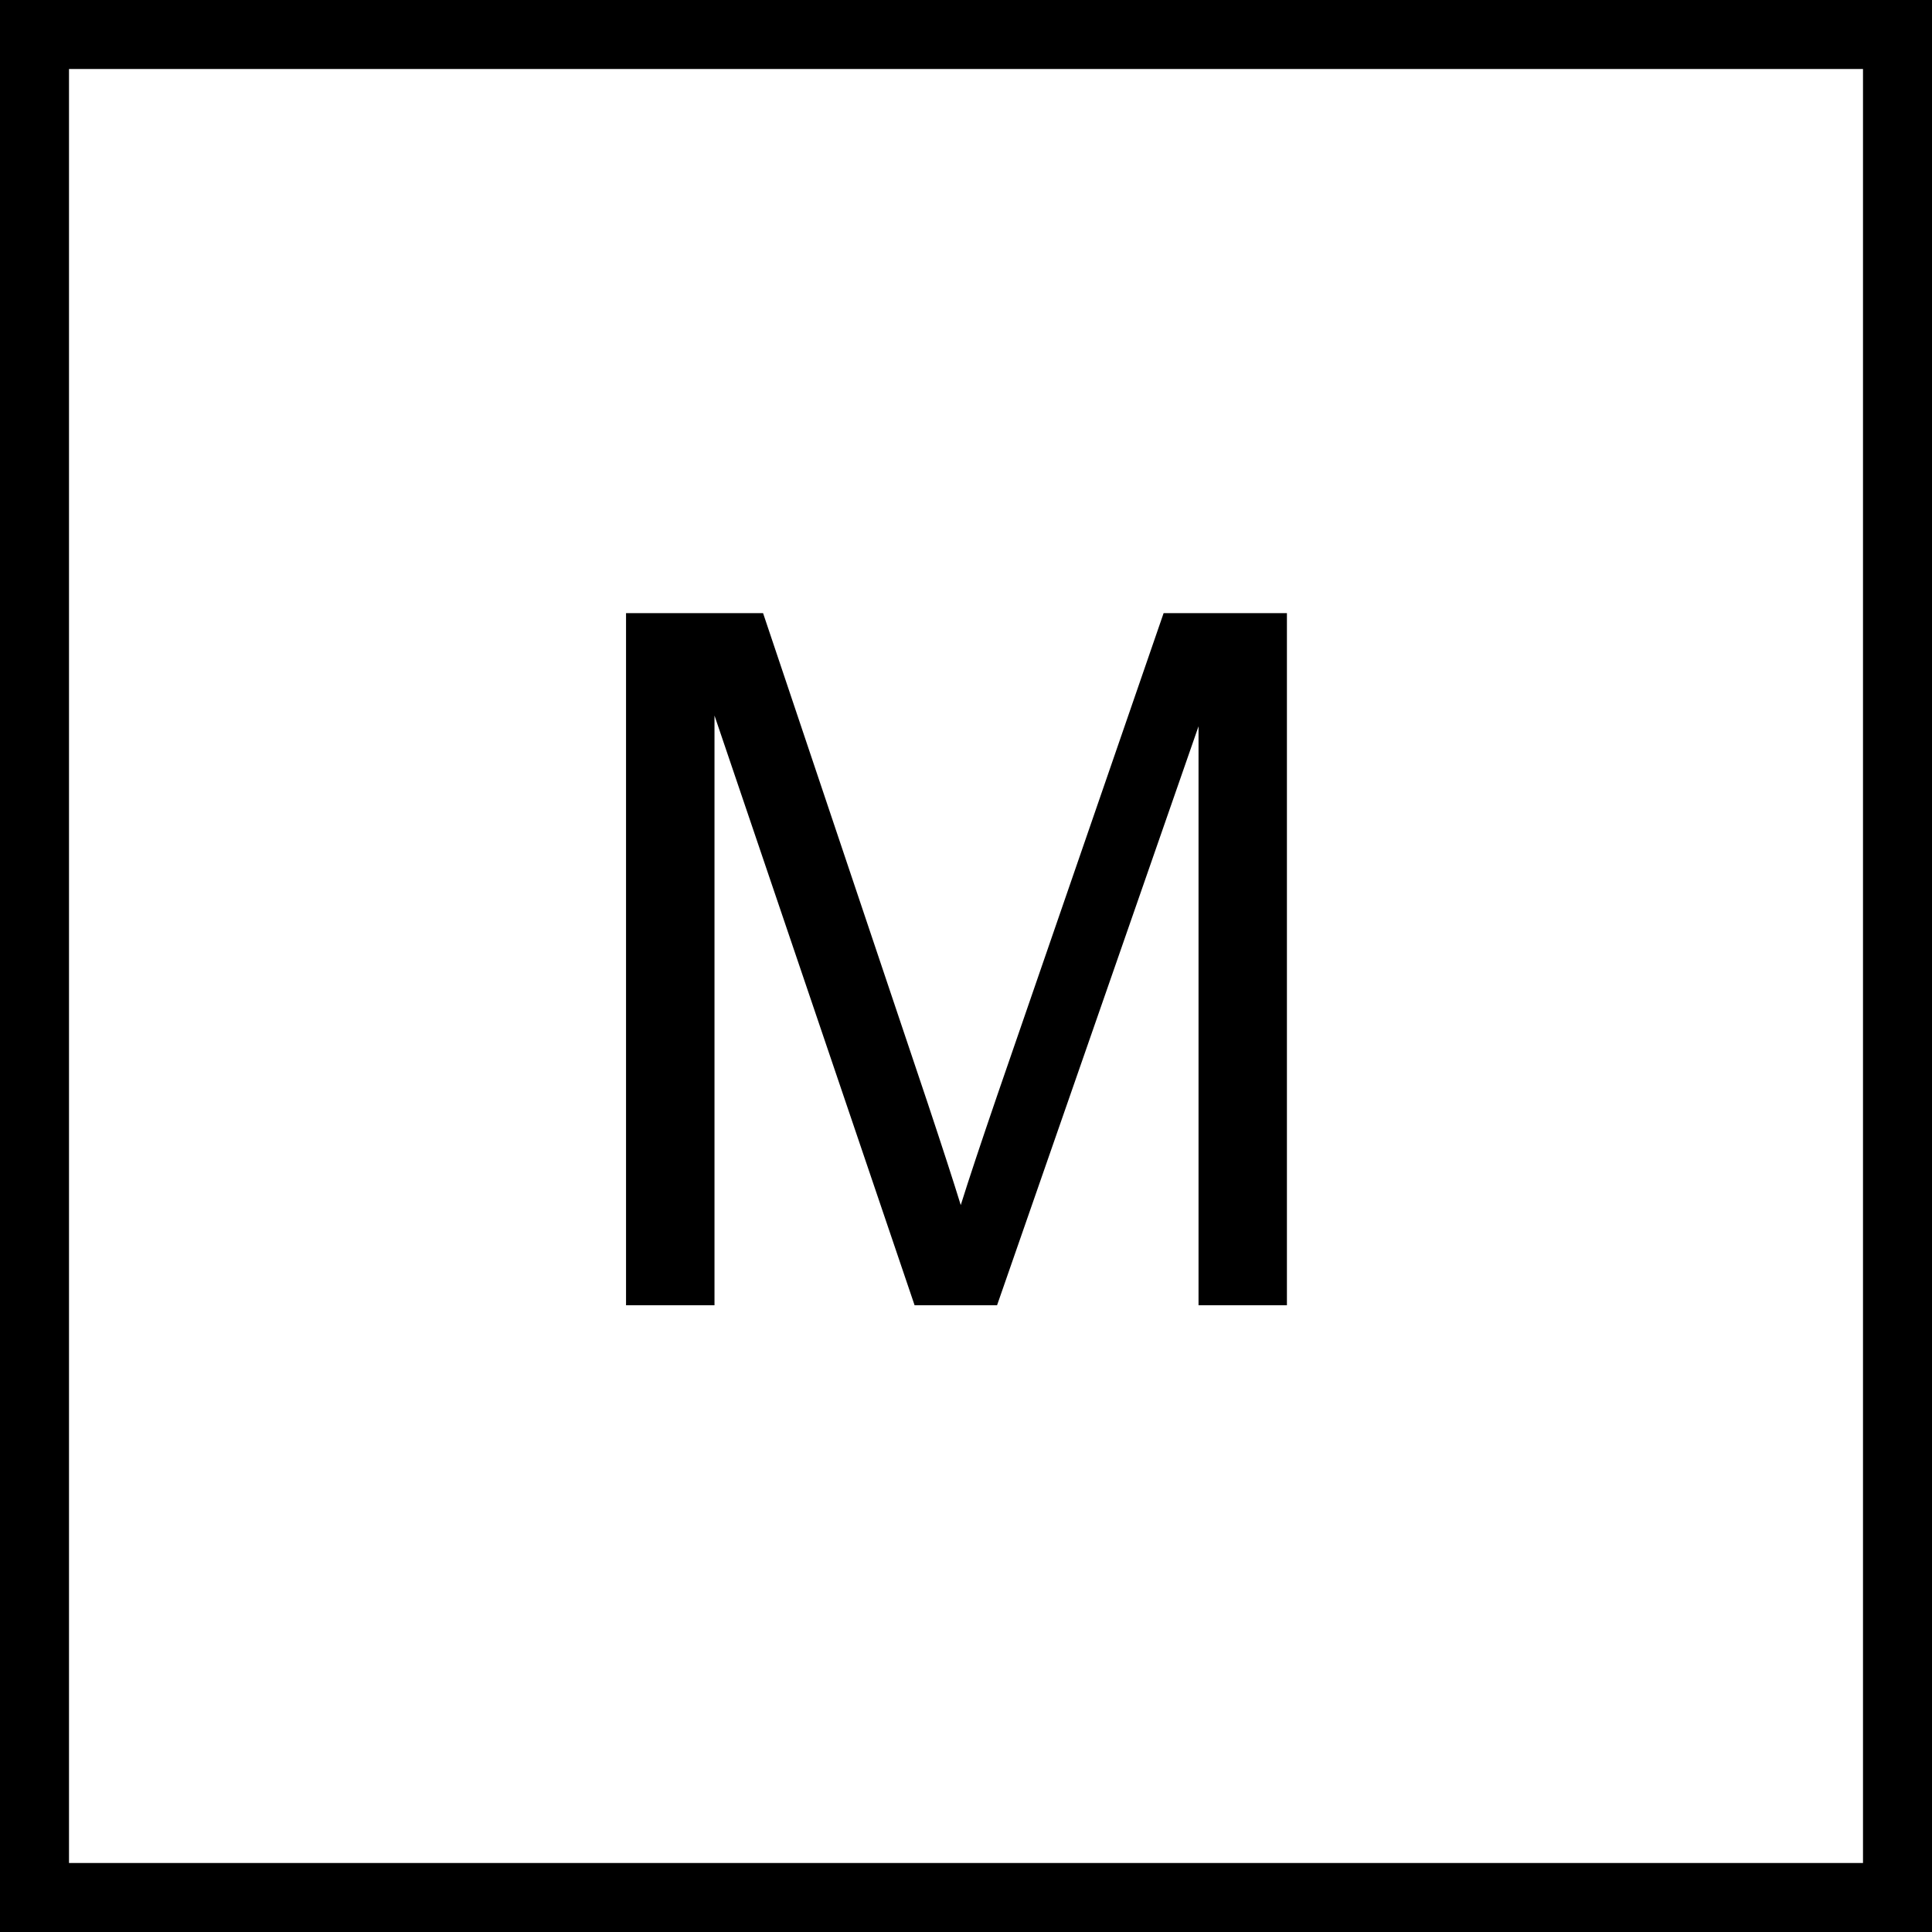 <svg xmlns="http://www.w3.org/2000/svg" xmlns:xlink="http://www.w3.org/1999/xlink" xmlns:a="http://ns.adobe.com/AdobeSVGViewerExtensions/3.0/" width="28" height="28" viewBox="0 0 28 28" overflow="visible" enable-background="new 0 0 28 28" xml:space="preserve" preserveAspectRatio="xMidYMid meet" zoomAndPan="magnify" version="1.0" contentScriptType="text/ecmascript" contentStyleType="text/css">

	<rect x="0" y="0" width="28" height="28" fill="#808080" stroke="none"/>

	<g id="Layer_1">

	</g>

	<g id="Layer_2">

		<path fill="#FFFFFF" stroke="#000000" d="M27.5,27.5h-27v-27h27V27.5z"/>

		<g>

			<path d="M9.073,18.917V8.886h1.986l2.384,7.096c0.22,0.661,0.38,1.155,0.481,1.483c0.114-0.365,0.292-0.9,0.534-1.606     l2.406-6.973h1.787v10.031H17.37v-8.391l-2.92,8.391h-1.195l-2.9-8.547v8.547H9.073z"/>

		</g>

	</g>

</svg>
